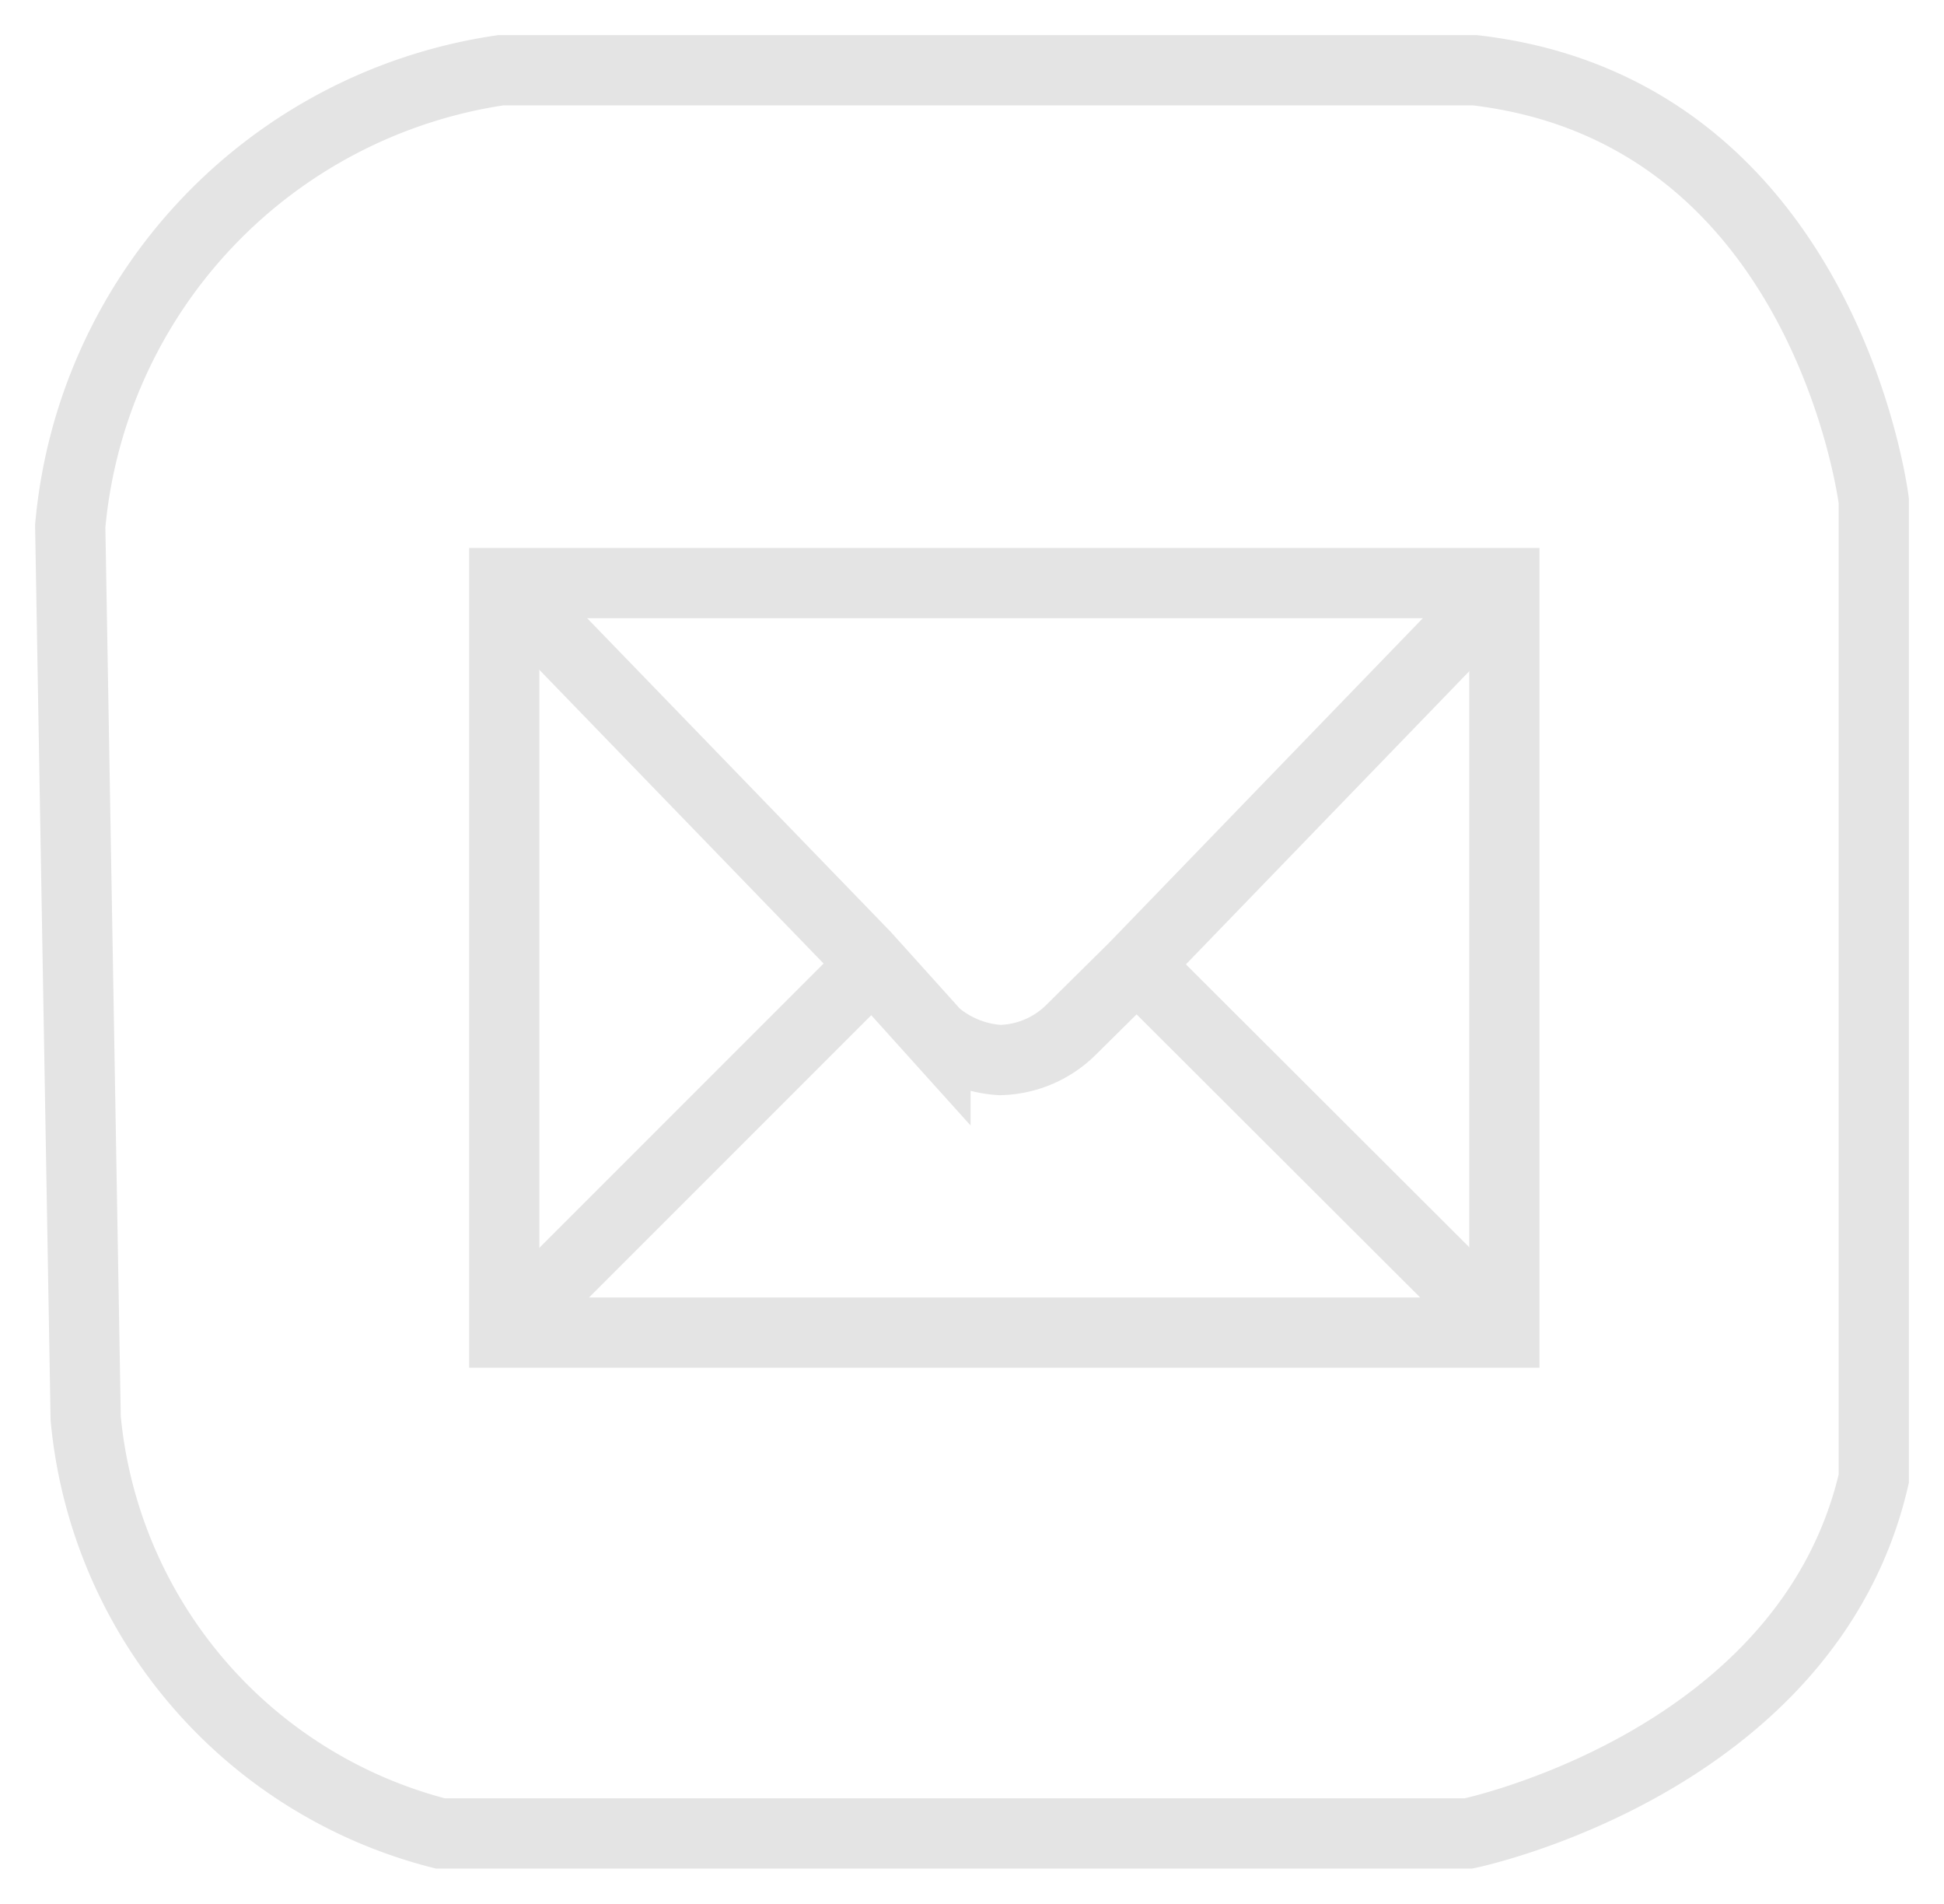 <svg xmlns="http://www.w3.org/2000/svg" viewBox="0 0 27.68 27.1"><defs><style>.cls-1{fill:none;stroke:#e4e4e4;stroke-miterlimit:10;stroke-width:1px;}</style></defs><title>email</title><g id="Layer_2" data-name="Layer 2"><g id="Layer_2-2" data-name="Layer 2"><path class="cls-1" d="M1,7.49l.22,12.7A6.75,6.75,0,0,0,6.27,26.1H20.91s4.83-1,5.77-5.05V7.13S26,1.58,21,1H7.13A7.21,7.21,0,0,0,1,7.49Z"/><rect class="cls-1" x="7.18" y="8.3" width="14.24" height="10.67"/><path class="cls-1" d="M7.18,8.3l5.14,5.31,1,1.11a1.56,1.56,0,0,0,.92.37,1.48,1.48,0,0,0,1-.42l.91-.9,5.24-5.42"/><line class="cls-1" x1="7.18" y1="18.97" x2="12.43" y2="13.72"/><line class="cls-1" x1="21.43" y1="18.97" x2="16.23" y2="13.78"/></g></g></svg>
